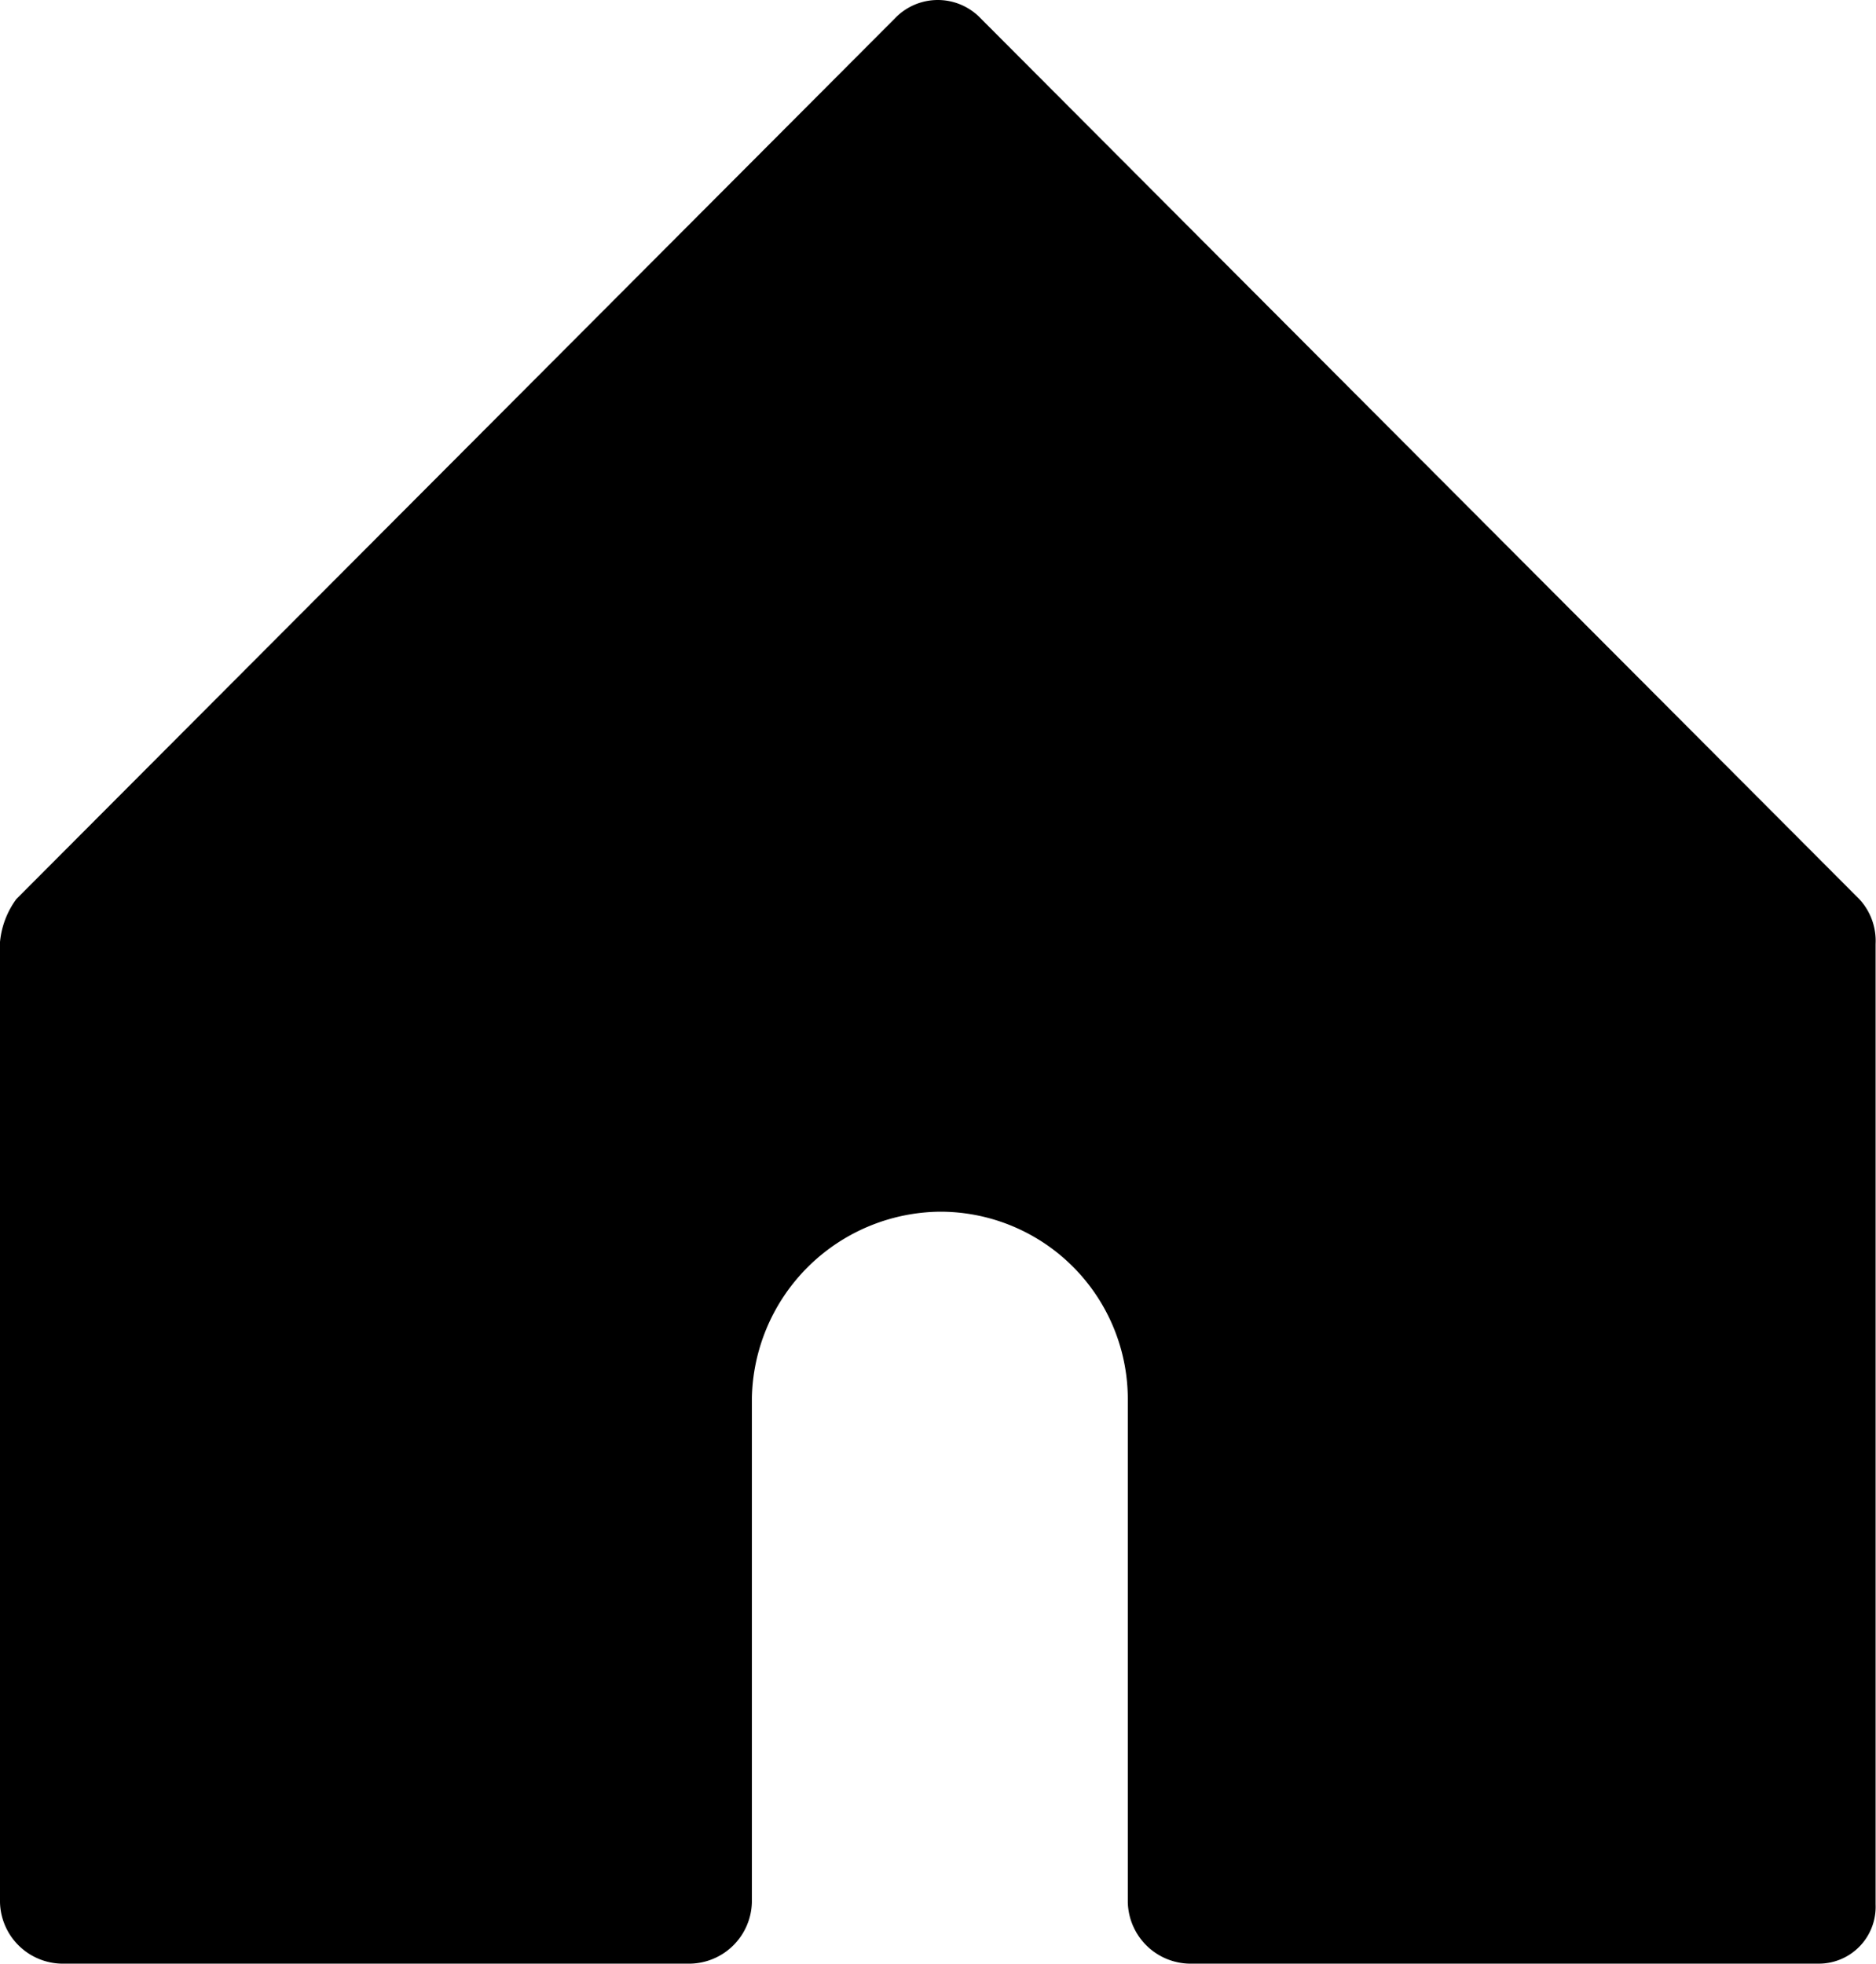 <svg xmlns="http://www.w3.org/2000/svg" viewBox="0 0 45.91 48.05"><g id="Layer_2" data-name="Layer 2"><g id="Layer_1-2" data-name="Layer 1"><path d="M44.5,48.05H29.1a1.54,1.54,0,0,1-1.5-1.5V34.25a4.59,4.59,0,0,0-4.6-4.6,4.65,4.65,0,0,0-4.6,4.6v12.3a1.54,1.54,0,0,1-1.5,1.5H1.5A1.54,1.54,0,0,1,0,46.55V23.05A2.1,2.1,0,0,1,.4,22L21.9.45a1.45,1.45,0,0,1,2.1,0L45.5,22a1.5,1.5,0,0,1,.4,1.1v23.5A1.39,1.39,0,0,1,44.5,48.05Z"/></g></g></svg>